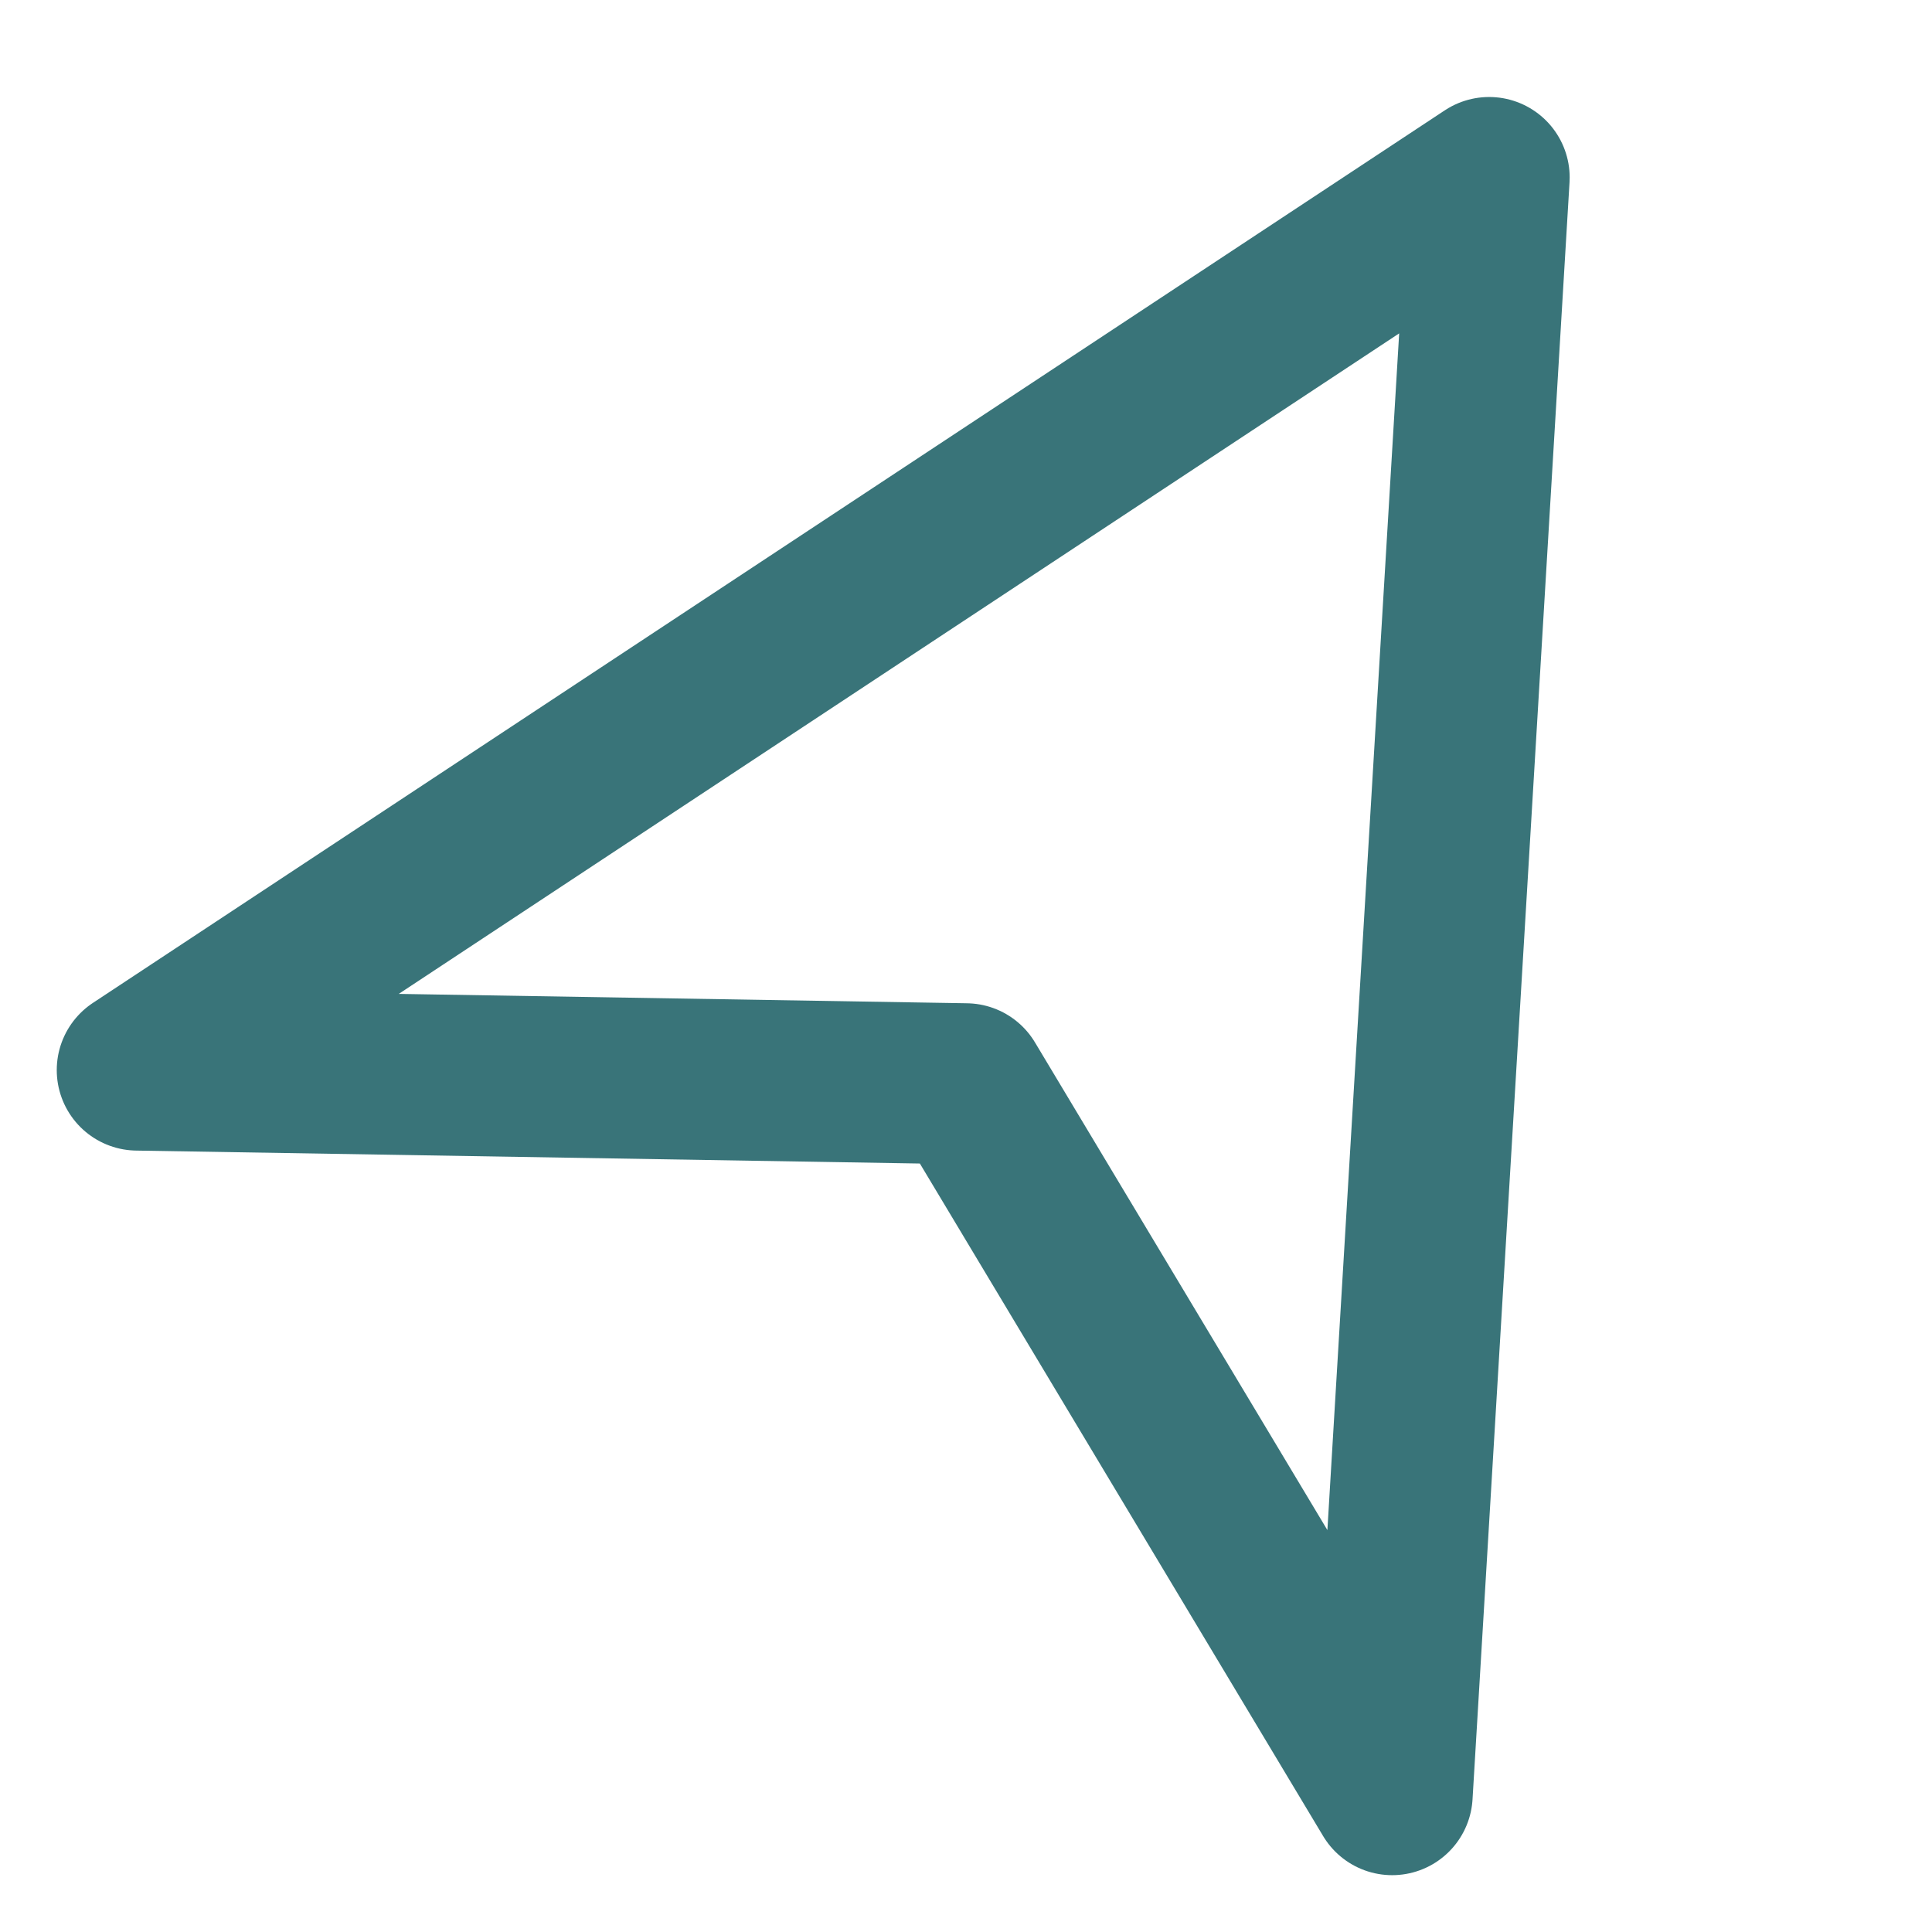 <svg width="24" height="24" viewBox="0 0 24 24" fill="none" xmlns="http://www.w3.org/2000/svg">
<g clip-path="url(#clip0_377_19216)">
<path d="M18.499 2.205L17.294 22.294L11.999 13.463L1.705 13.293L18.499 2.205Z" stroke="#397479" stroke-width="2" stroke-linecap="round" stroke-linejoin="round"/>
</g>
<defs>
<clipPath id="clip0_377_19216">
<rect width="24" height="24" fill="white"/>
</clipPath>
</defs>
</svg>
